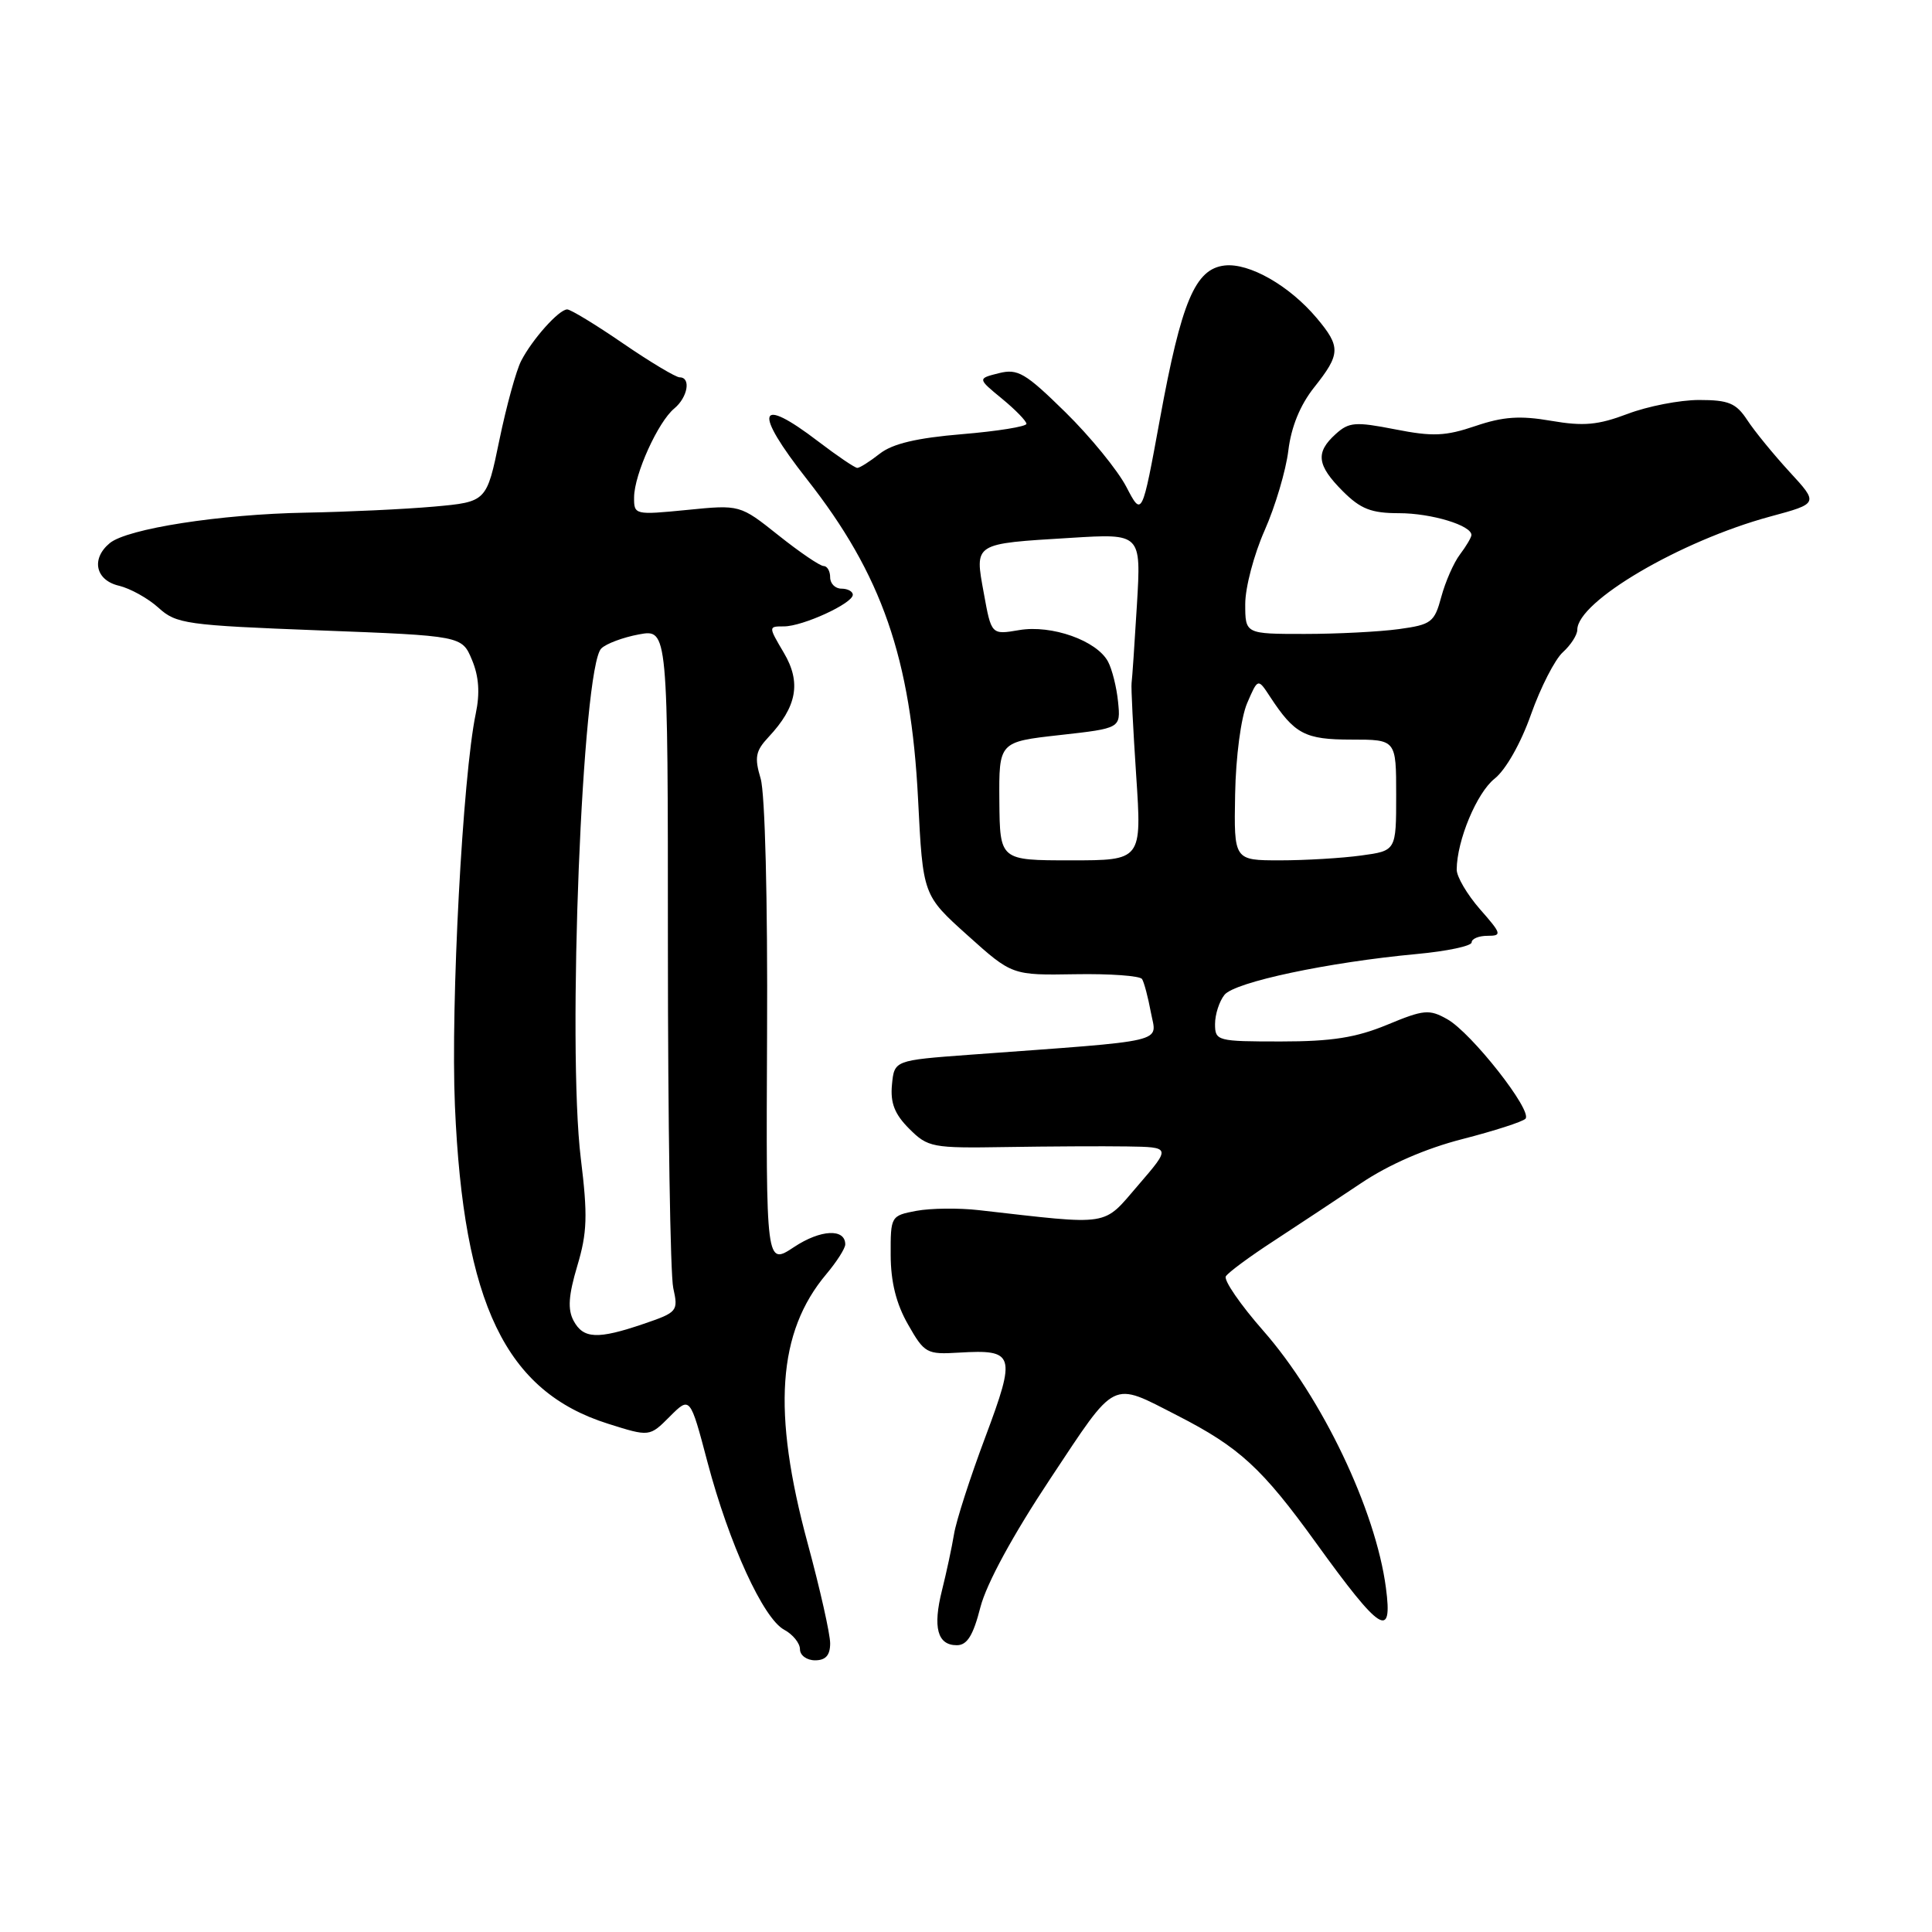 <?xml version="1.0" encoding="UTF-8" standalone="no"?>
<!DOCTYPE svg PUBLIC "-//W3C//DTD SVG 1.1//EN" "http://www.w3.org/Graphics/SVG/1.1/DTD/svg11.dtd" >
<svg xmlns="http://www.w3.org/2000/svg" xmlns:xlink="http://www.w3.org/1999/xlink" version="1.1" viewBox="0 0 256 256">
 <g >
 <path fill="currentColor"
d=" M 110.00 217.75 C 110.00 216.51 108.66 210.55 107.02 204.50 C 102.29 187.03 103.02 176.52 109.49 168.83 C 110.87 167.19 112.00 165.42 112.00 164.89 C 112.00 162.75 108.73 162.91 105.23 165.23 C 101.50 167.70 101.50 167.70 101.64 137.10 C 101.73 119.24 101.37 105.12 100.79 103.17 C 99.95 100.36 100.11 99.51 101.83 97.67 C 105.60 93.65 106.19 90.44 103.87 86.51 C 101.80 83.00 101.80 83.00 103.87 83.00 C 106.36 83.00 113.00 79.96 113.00 78.81 C 113.00 78.37 112.33 78.00 111.50 78.00 C 110.67 78.00 110.00 77.33 110.00 76.50 C 110.00 75.67 109.61 75.00 109.13 75.00 C 108.65 75.00 105.96 73.17 103.16 70.94 C 98.05 66.87 98.05 66.87 91.03 67.57 C 84.10 68.25 84.00 68.23 84.02 65.88 C 84.05 62.84 87.19 55.91 89.34 54.13 C 91.13 52.65 91.59 50.00 90.06 50.00 C 89.55 50.00 86.17 47.98 82.55 45.50 C 78.94 43.02 75.61 41.00 75.16 41.00 C 74.07 41.00 70.54 44.94 69.06 47.81 C 68.40 49.08 67.10 53.81 66.17 58.31 C 64.48 66.50 64.48 66.50 57.49 67.13 C 53.64 67.47 46.00 67.83 40.50 67.93 C 29.21 68.13 16.85 70.05 14.54 71.97 C 12.04 74.04 12.65 76.88 15.75 77.61 C 17.26 77.97 19.62 79.28 21.00 80.53 C 23.35 82.67 24.66 82.85 42.35 83.53 C 61.21 84.25 61.21 84.25 62.54 87.44 C 63.46 89.63 63.61 91.86 63.04 94.56 C 61.31 102.84 59.70 133.00 60.28 146.54 C 61.41 172.78 66.99 184.37 80.56 188.65 C 86.07 190.39 86.07 190.39 88.75 187.70 C 91.44 185.01 91.44 185.01 93.75 193.76 C 96.62 204.59 101.14 214.47 103.91 215.95 C 105.06 216.57 106.00 217.73 106.00 218.54 C 106.00 219.34 106.90 220.00 108.00 220.00 C 109.41 220.00 110.00 219.33 110.00 217.75 Z  M 129.91 212.96 C 130.72 209.83 134.22 203.39 139.18 195.92 C 148.03 182.59 147.14 183.03 156.00 187.56 C 164.23 191.77 167.24 194.54 174.41 204.48 C 182.93 216.29 184.57 217.34 183.64 210.38 C 182.28 200.07 175.18 185.20 167.39 176.33 C 164.35 172.87 162.12 169.62 162.43 169.12 C 162.74 168.61 165.58 166.51 168.75 164.45 C 171.91 162.38 177.12 158.94 180.33 156.79 C 184.03 154.30 188.94 152.17 193.79 150.93 C 197.99 149.85 201.75 148.64 202.13 148.24 C 203.12 147.21 194.97 136.84 191.77 135.05 C 189.38 133.70 188.66 133.77 183.80 135.79 C 179.68 137.49 176.47 138.00 169.73 138.00 C 161.28 138.00 161.00 137.93 161.00 135.69 C 161.00 134.42 161.56 132.68 162.25 131.82 C 163.61 130.13 176.00 127.50 187.75 126.41 C 191.74 126.04 195.00 125.35 195.00 124.87 C 195.00 124.39 195.95 124.00 197.10 124.00 C 199.05 124.00 198.98 123.74 196.10 120.47 C 194.40 118.52 193.01 116.16 193.02 115.22 C 193.05 111.34 195.69 105.04 198.04 103.18 C 199.51 102.02 201.52 98.49 202.86 94.68 C 204.13 91.10 206.03 87.38 207.08 86.43 C 208.14 85.47 209.00 84.13 209.00 83.45 C 209.00 79.69 222.67 71.67 234.54 68.45 C 240.98 66.71 240.98 66.71 237.12 62.52 C 235.00 60.21 232.48 57.13 231.52 55.66 C 230.04 53.41 229.05 53.00 225.13 53.00 C 222.59 53.00 218.33 53.83 215.67 54.84 C 211.75 56.32 209.85 56.50 205.54 55.76 C 201.42 55.05 199.18 55.20 195.50 56.45 C 191.52 57.80 189.83 57.87 184.86 56.89 C 179.59 55.86 178.74 55.92 176.98 57.52 C 174.28 59.96 174.49 61.64 177.92 65.08 C 180.29 67.45 181.70 68.00 185.38 68.00 C 189.67 68.00 195.04 69.63 194.97 70.91 C 194.95 71.23 194.27 72.39 193.45 73.47 C 192.63 74.55 191.52 77.08 190.98 79.08 C 190.07 82.47 189.66 82.77 185.36 83.36 C 182.81 83.71 177.18 84.00 172.86 84.00 C 165.00 84.00 165.00 84.00 165.00 80.03 C 165.00 77.84 166.16 73.46 167.57 70.28 C 168.98 67.10 170.39 62.34 170.71 59.71 C 171.09 56.57 172.27 53.67 174.14 51.32 C 177.64 46.91 177.68 45.96 174.46 42.13 C 170.84 37.84 165.53 34.81 162.27 35.18 C 158.37 35.63 156.55 39.92 153.70 55.50 C 151.32 68.50 151.32 68.50 149.24 64.50 C 148.09 62.30 144.46 57.85 141.17 54.62 C 135.85 49.40 134.86 48.82 132.35 49.45 C 129.52 50.16 129.52 50.16 132.77 52.83 C 134.56 54.30 136.01 55.80 136.01 56.16 C 136.00 56.52 132.17 57.14 127.48 57.53 C 121.48 58.03 118.26 58.79 116.57 60.12 C 115.26 61.15 113.92 62.00 113.60 62.00 C 113.28 62.00 110.95 60.42 108.43 58.50 C 100.37 52.34 99.75 54.37 106.92 63.50 C 116.86 76.14 120.70 87.20 121.65 105.92 C 122.29 118.62 122.29 118.62 128.20 123.93 C 134.10 129.23 134.10 129.23 142.48 129.09 C 147.08 129.01 151.07 129.30 151.33 129.73 C 151.60 130.16 152.13 132.16 152.50 134.16 C 153.27 138.26 155.24 137.80 128.50 139.76 C 118.50 140.50 118.50 140.50 118.19 143.73 C 117.96 146.14 118.54 147.63 120.47 149.56 C 122.95 152.04 123.51 152.15 133.28 151.99 C 138.90 151.90 146.12 151.86 149.33 151.91 C 155.16 152.00 155.16 152.00 150.83 157.03 C 146.04 162.58 147.43 162.36 129.69 160.35 C 127.05 160.05 123.34 160.09 121.44 160.44 C 118.04 161.08 118.00 161.15 118.02 166.30 C 118.03 169.86 118.75 172.76 120.32 175.50 C 122.49 179.32 122.80 179.49 127.05 179.23 C 134.47 178.79 134.67 179.43 130.56 190.42 C 128.56 195.74 126.69 201.54 126.41 203.30 C 126.12 205.06 125.40 208.40 124.82 210.72 C 123.58 215.65 124.21 218.00 126.78 218.00 C 128.15 218.00 128.95 216.72 129.91 212.96 Z  M 76.00 175.00 C 75.20 173.50 75.33 171.65 76.49 167.75 C 77.81 163.34 77.89 161.06 76.96 153.50 C 75.14 138.61 77.15 88.43 79.67 85.93 C 80.31 85.29 82.56 84.45 84.67 84.06 C 88.50 83.36 88.50 83.36 88.50 125.43 C 88.50 148.57 88.82 168.93 89.21 170.67 C 89.89 173.74 89.77 173.89 85.28 175.42 C 79.18 177.50 77.29 177.41 76.00 175.00 Z  M 132.42 106.15 C 132.36 98.30 132.36 98.30 140.43 97.40 C 148.50 96.50 148.50 96.50 148.15 93.00 C 147.96 91.08 147.36 88.68 146.82 87.67 C 145.33 84.88 139.36 82.76 135.05 83.49 C 131.36 84.12 131.36 84.12 130.36 78.60 C 129.14 71.91 128.91 72.06 141.86 71.27 C 151.21 70.69 151.21 70.69 150.65 80.10 C 150.34 85.27 150.02 89.95 149.94 90.50 C 149.86 91.05 150.14 96.56 150.55 102.75 C 151.30 114.00 151.30 114.00 141.89 114.00 C 132.49 114.00 132.49 114.00 132.42 106.15 Z  M 163.66 105.25 C 163.75 100.25 164.44 95.08 165.25 93.18 C 166.68 89.86 166.68 89.86 168.27 92.29 C 171.54 97.28 172.90 98.00 179.07 98.00 C 185.00 98.00 185.00 98.00 185.00 105.36 C 185.00 112.73 185.00 112.73 180.36 113.36 C 177.81 113.71 172.97 114.00 169.61 114.00 C 163.50 114.00 163.50 114.00 163.66 105.25 Z "/>
</g>
</svg>